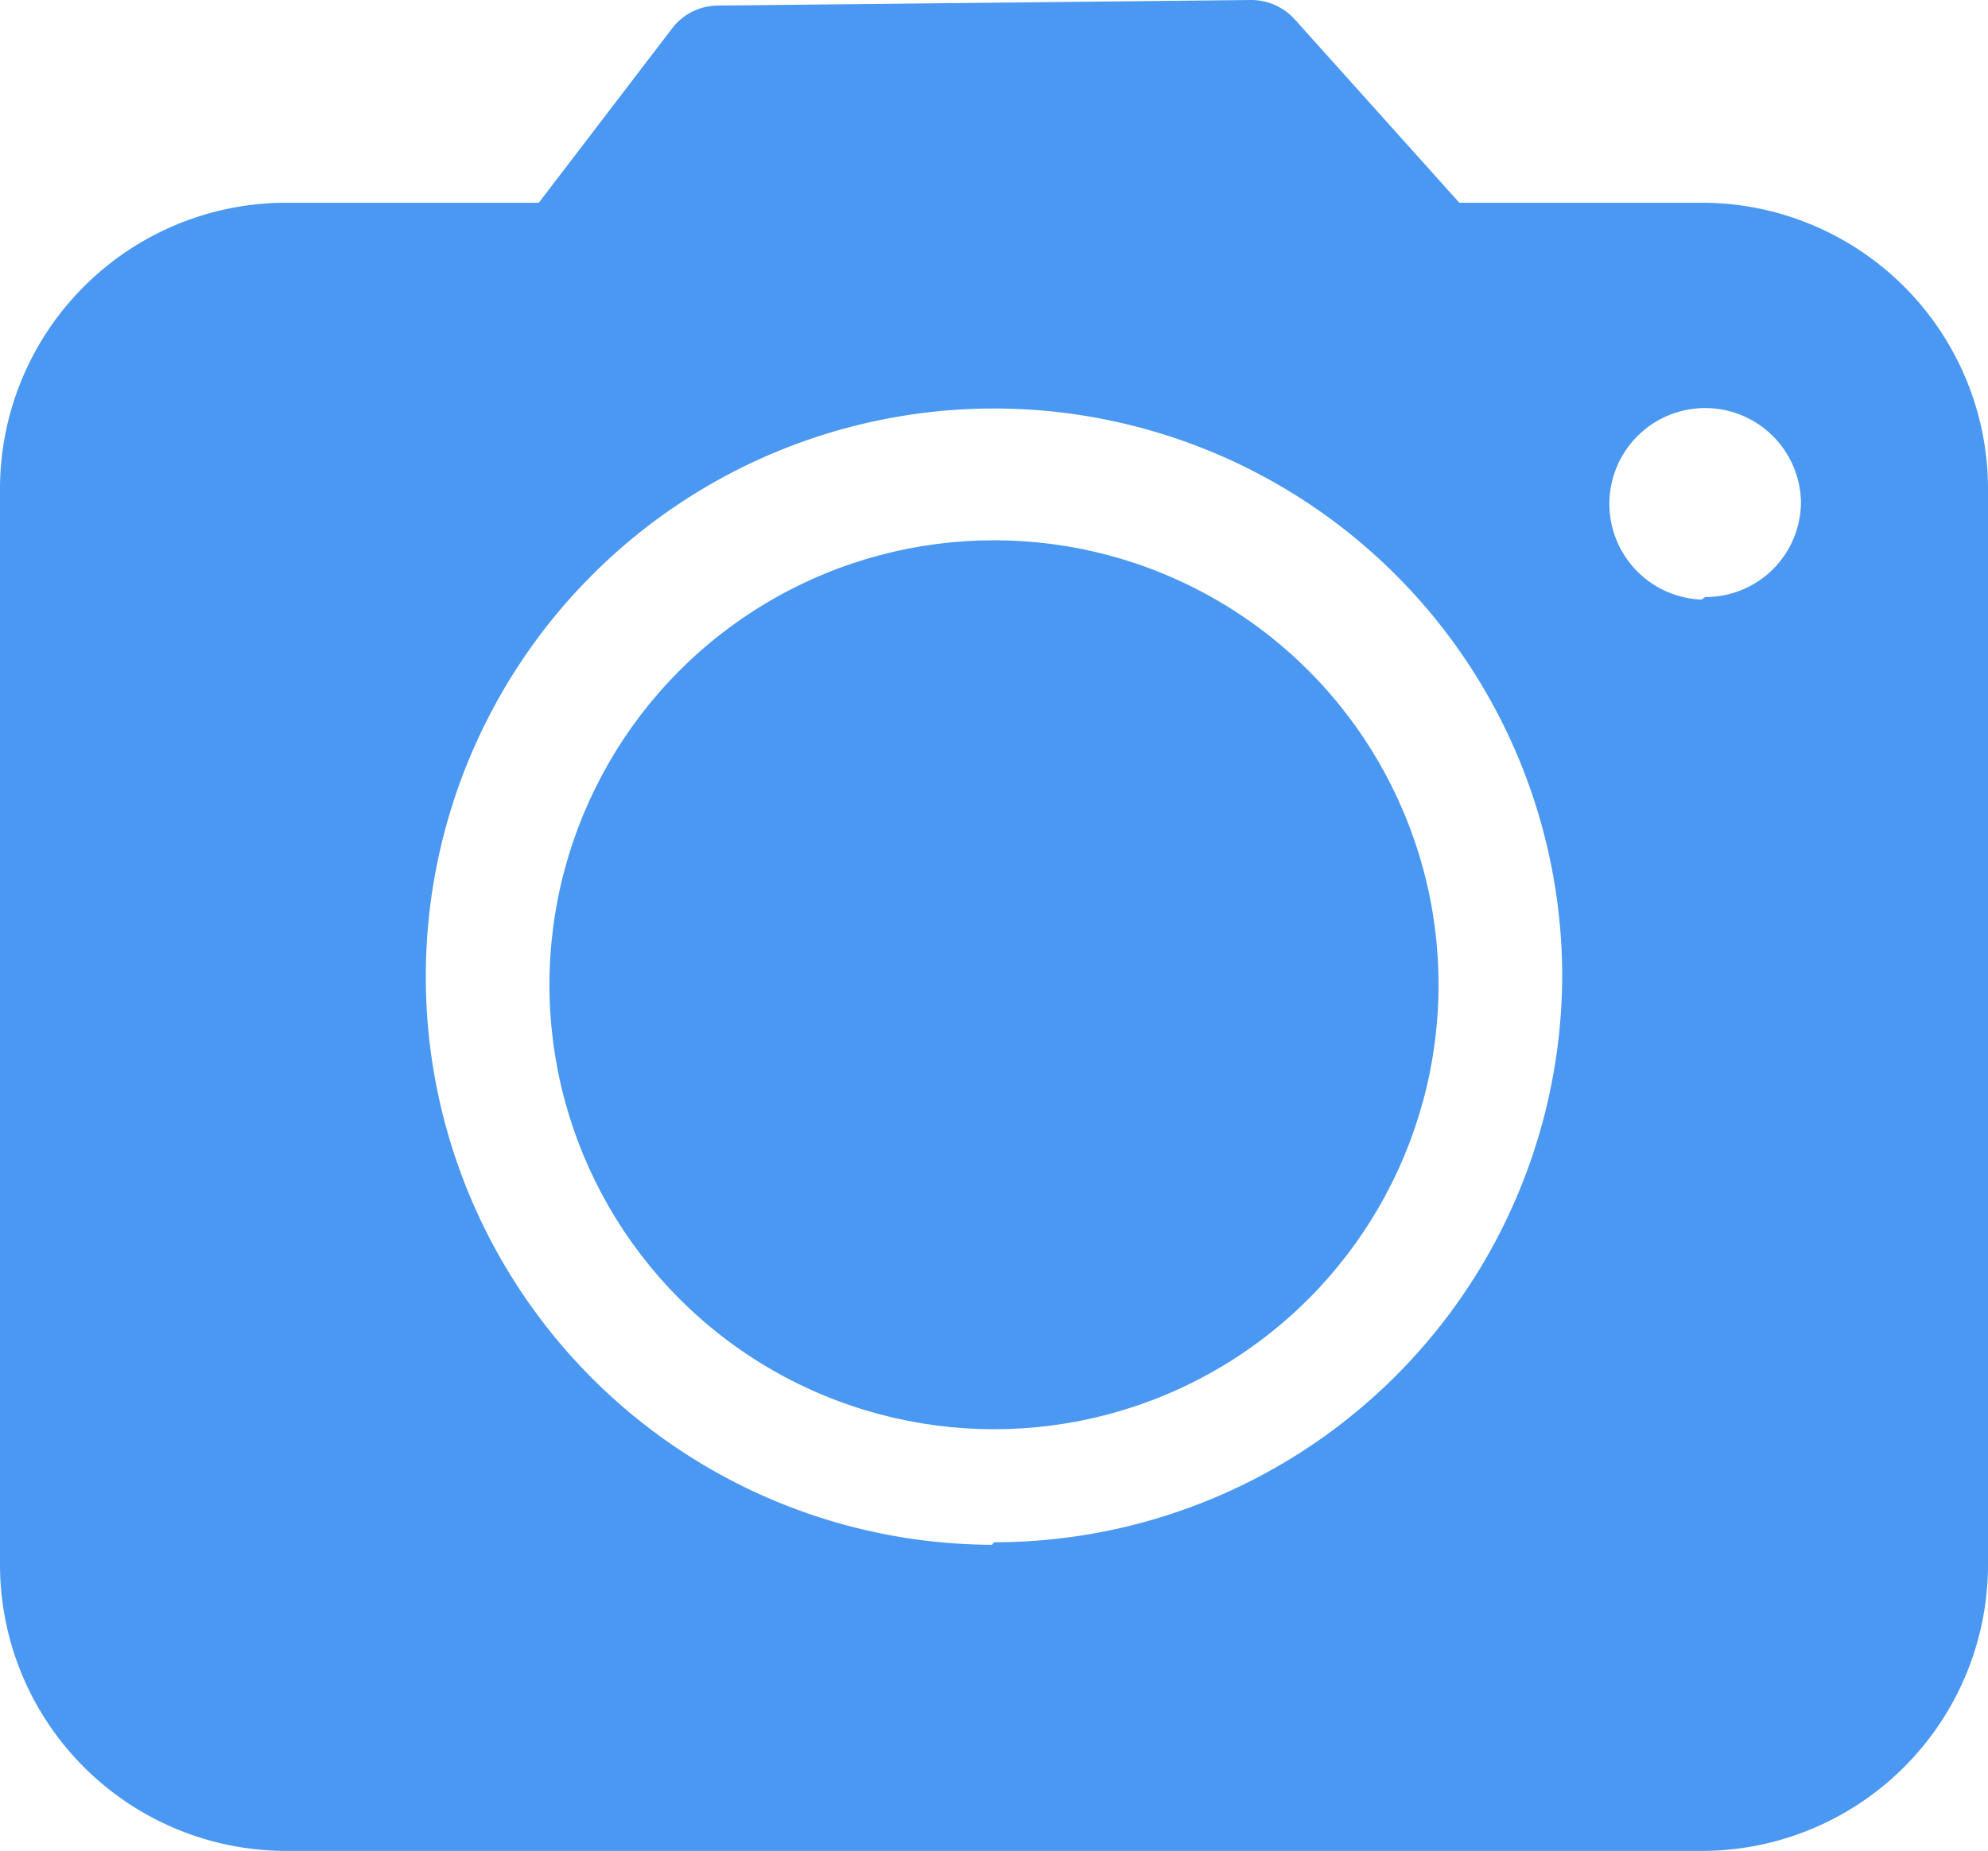 <svg viewBox="0 0 39.22 36.52" xmlns="http://www.w3.org/2000/svg"><g fill="#4a98f1"><path d="m33.57 4h-4.78l-3.24-3.61a1.16 1.16 0 0 0 -.87-.39l-10.51.11a1.14 1.14 0 0 0 -.91.45l-2.63 3.44h-5a5.65 5.65 0 0 0 -5.63 5.6v21.28a5.65 5.65 0 0 0 5.65 5.64h27.92a5.65 5.65 0 0 0 5.65-5.64v-21.28a5.65 5.65 0 0 0 -5.65-5.6zm-14 26.48a11.21 11.21 0 1 1 11.25-11.26 11.21 11.21 0 0 1 -11.21 11.21zm14-18.65a1.89 1.89 0 1 1 1.96-1.93 1.88 1.88 0 0 1 -1.89 1.88z"/><circle cx="19.61" cy="19.43" r="8.77"/></g></svg>